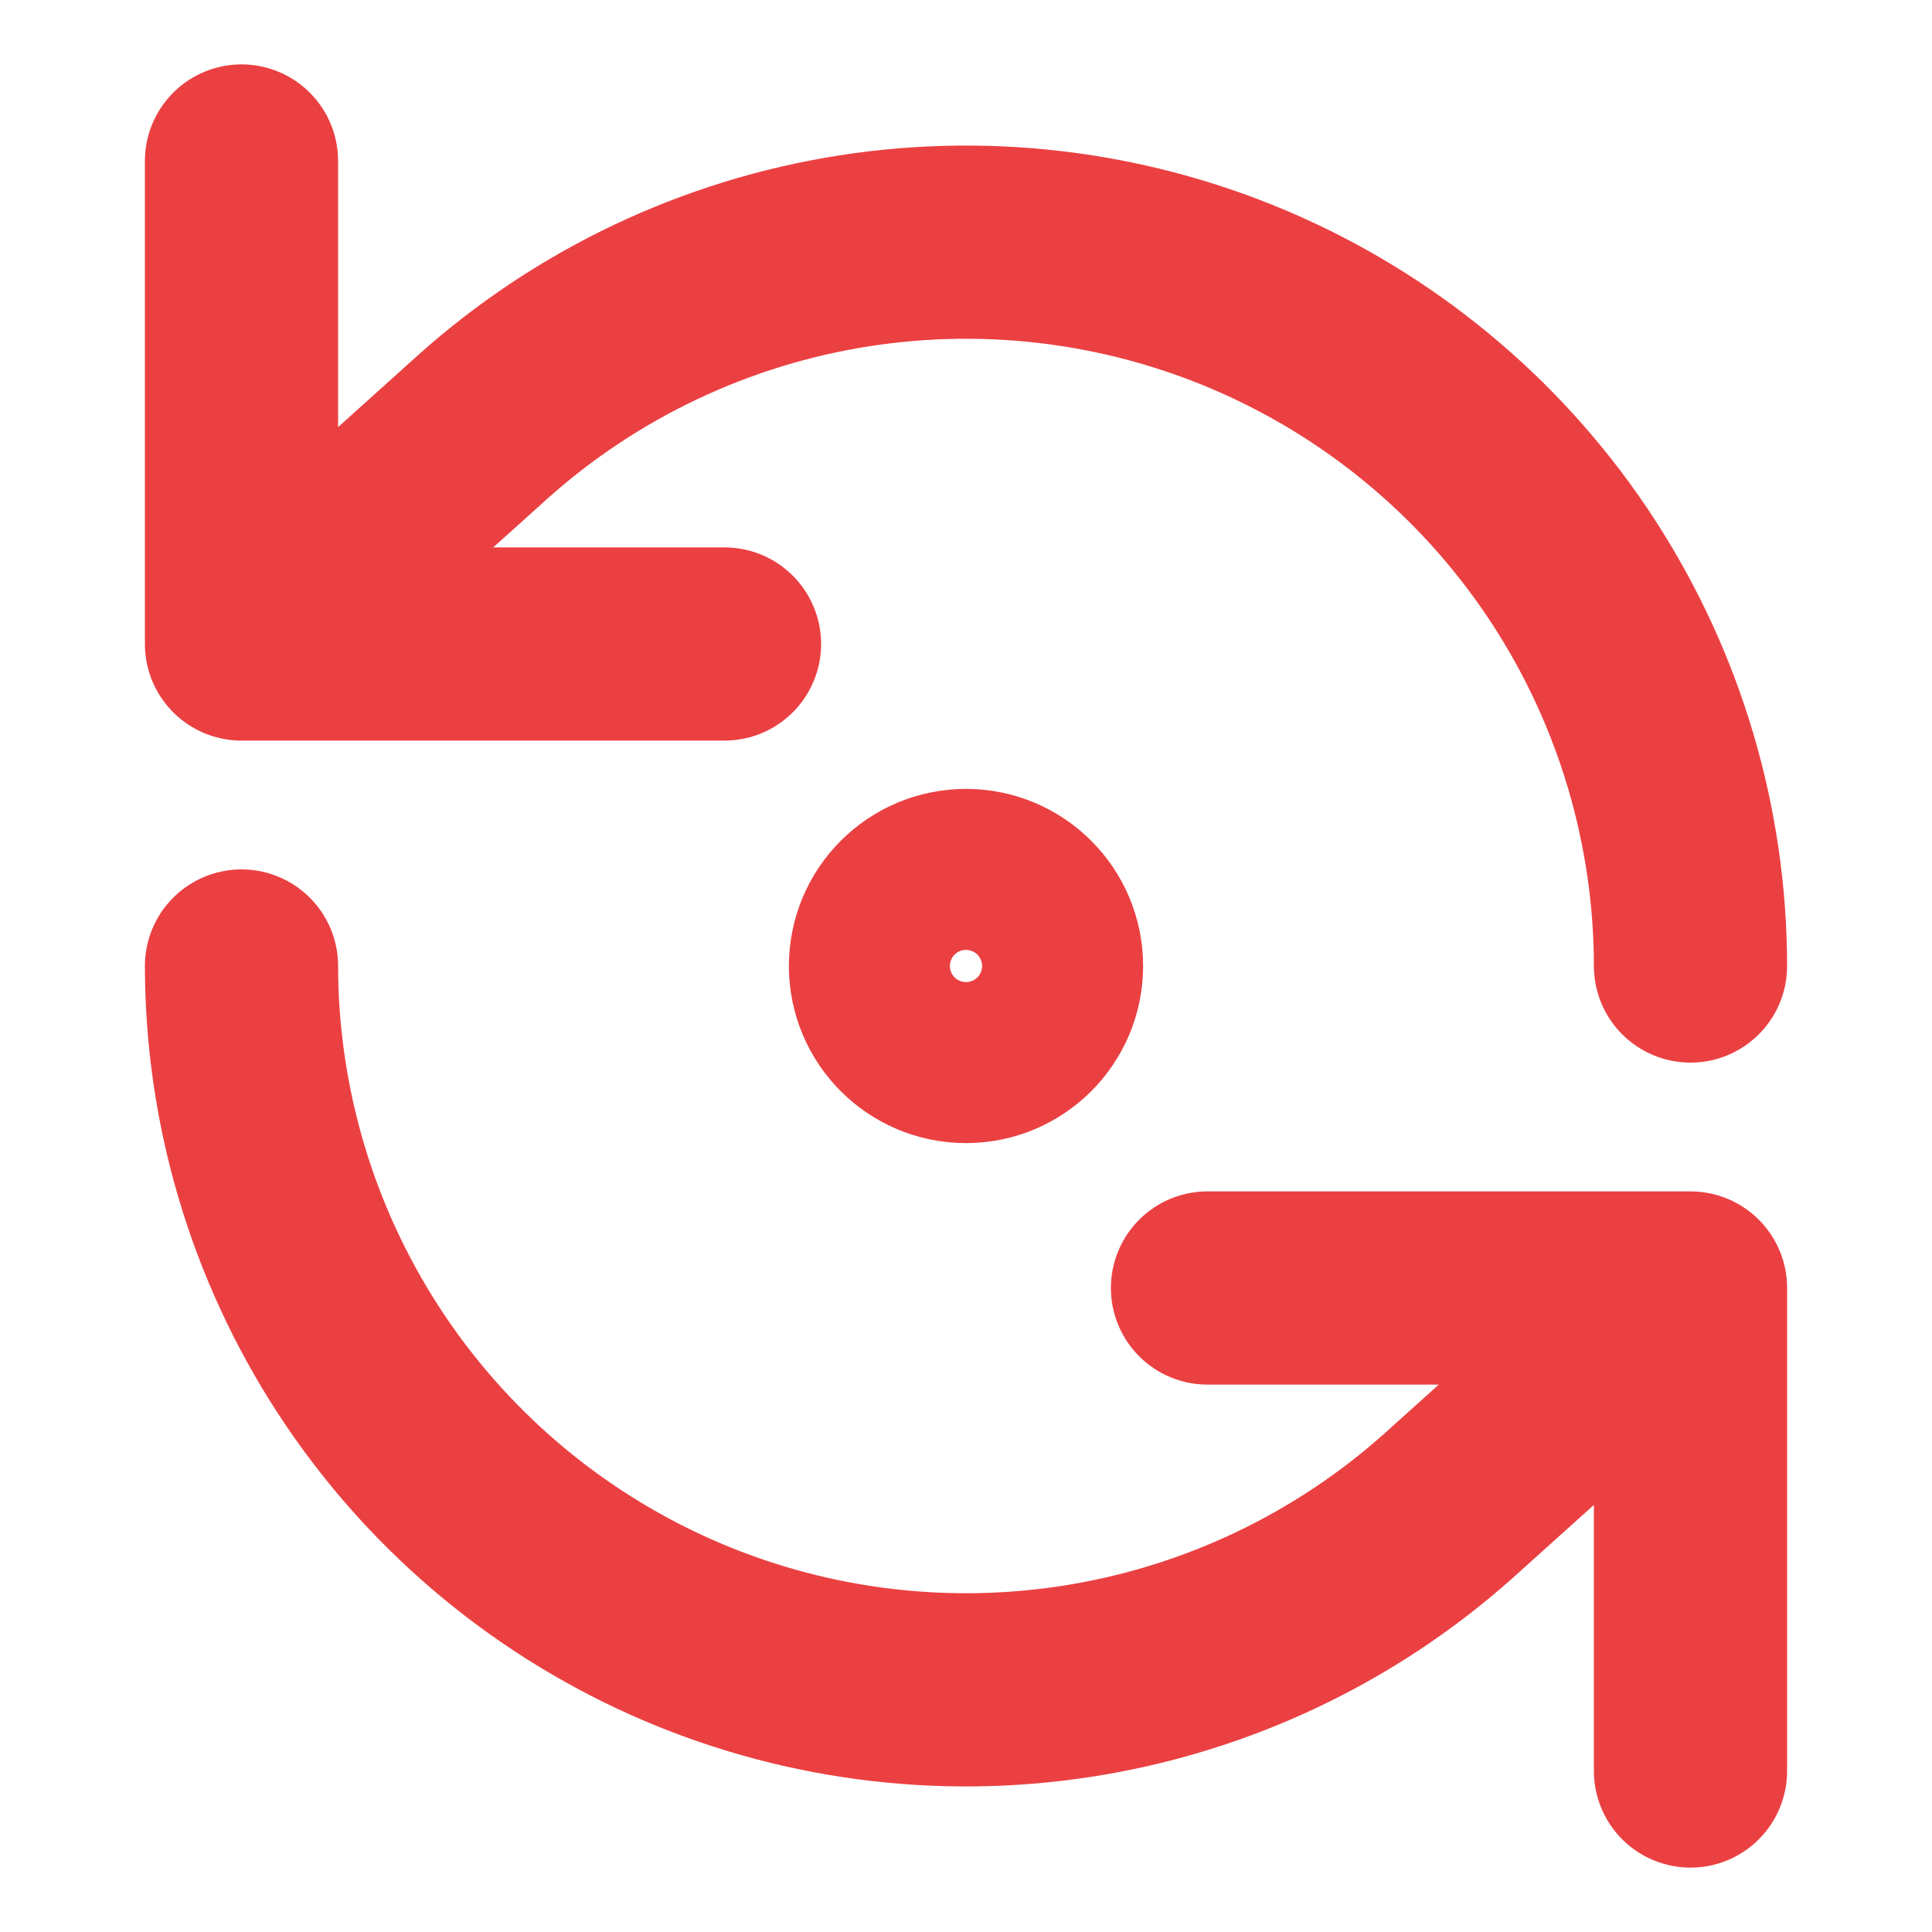 <svg width="30" height="30" viewBox="0 0 30 30" fill="none" xmlns="http://www.w3.org/2000/svg">
<path d="M3.75 2.5V10M3.75 10H11.25M3.75 10L7.5 6.625C9.118 5.178 11.12 4.23 13.265 3.895C15.41 3.56 17.606 3.853 19.588 4.738C21.57 5.624 23.254 7.064 24.436 8.884C25.618 10.705 26.248 12.829 26.25 15M26.25 27.5V20M26.25 20H18.75M26.25 20L22.5 23.375C20.882 24.822 18.88 25.77 16.735 26.105C14.59 26.44 12.394 26.147 10.412 25.262C8.43 24.376 6.746 22.936 5.564 21.116C4.382 19.295 3.752 17.171 3.75 15M16.25 15C16.25 15.69 15.69 16.25 15 16.25C14.31 16.25 13.75 15.69 13.75 15C13.75 14.31 14.31 13.75 15 13.75C15.69 13.75 16.25 14.31 16.25 15Z" stroke="#EB4042" stroke-width="3" stroke-linecap="round" stroke-linejoin="round"/>
</svg>
